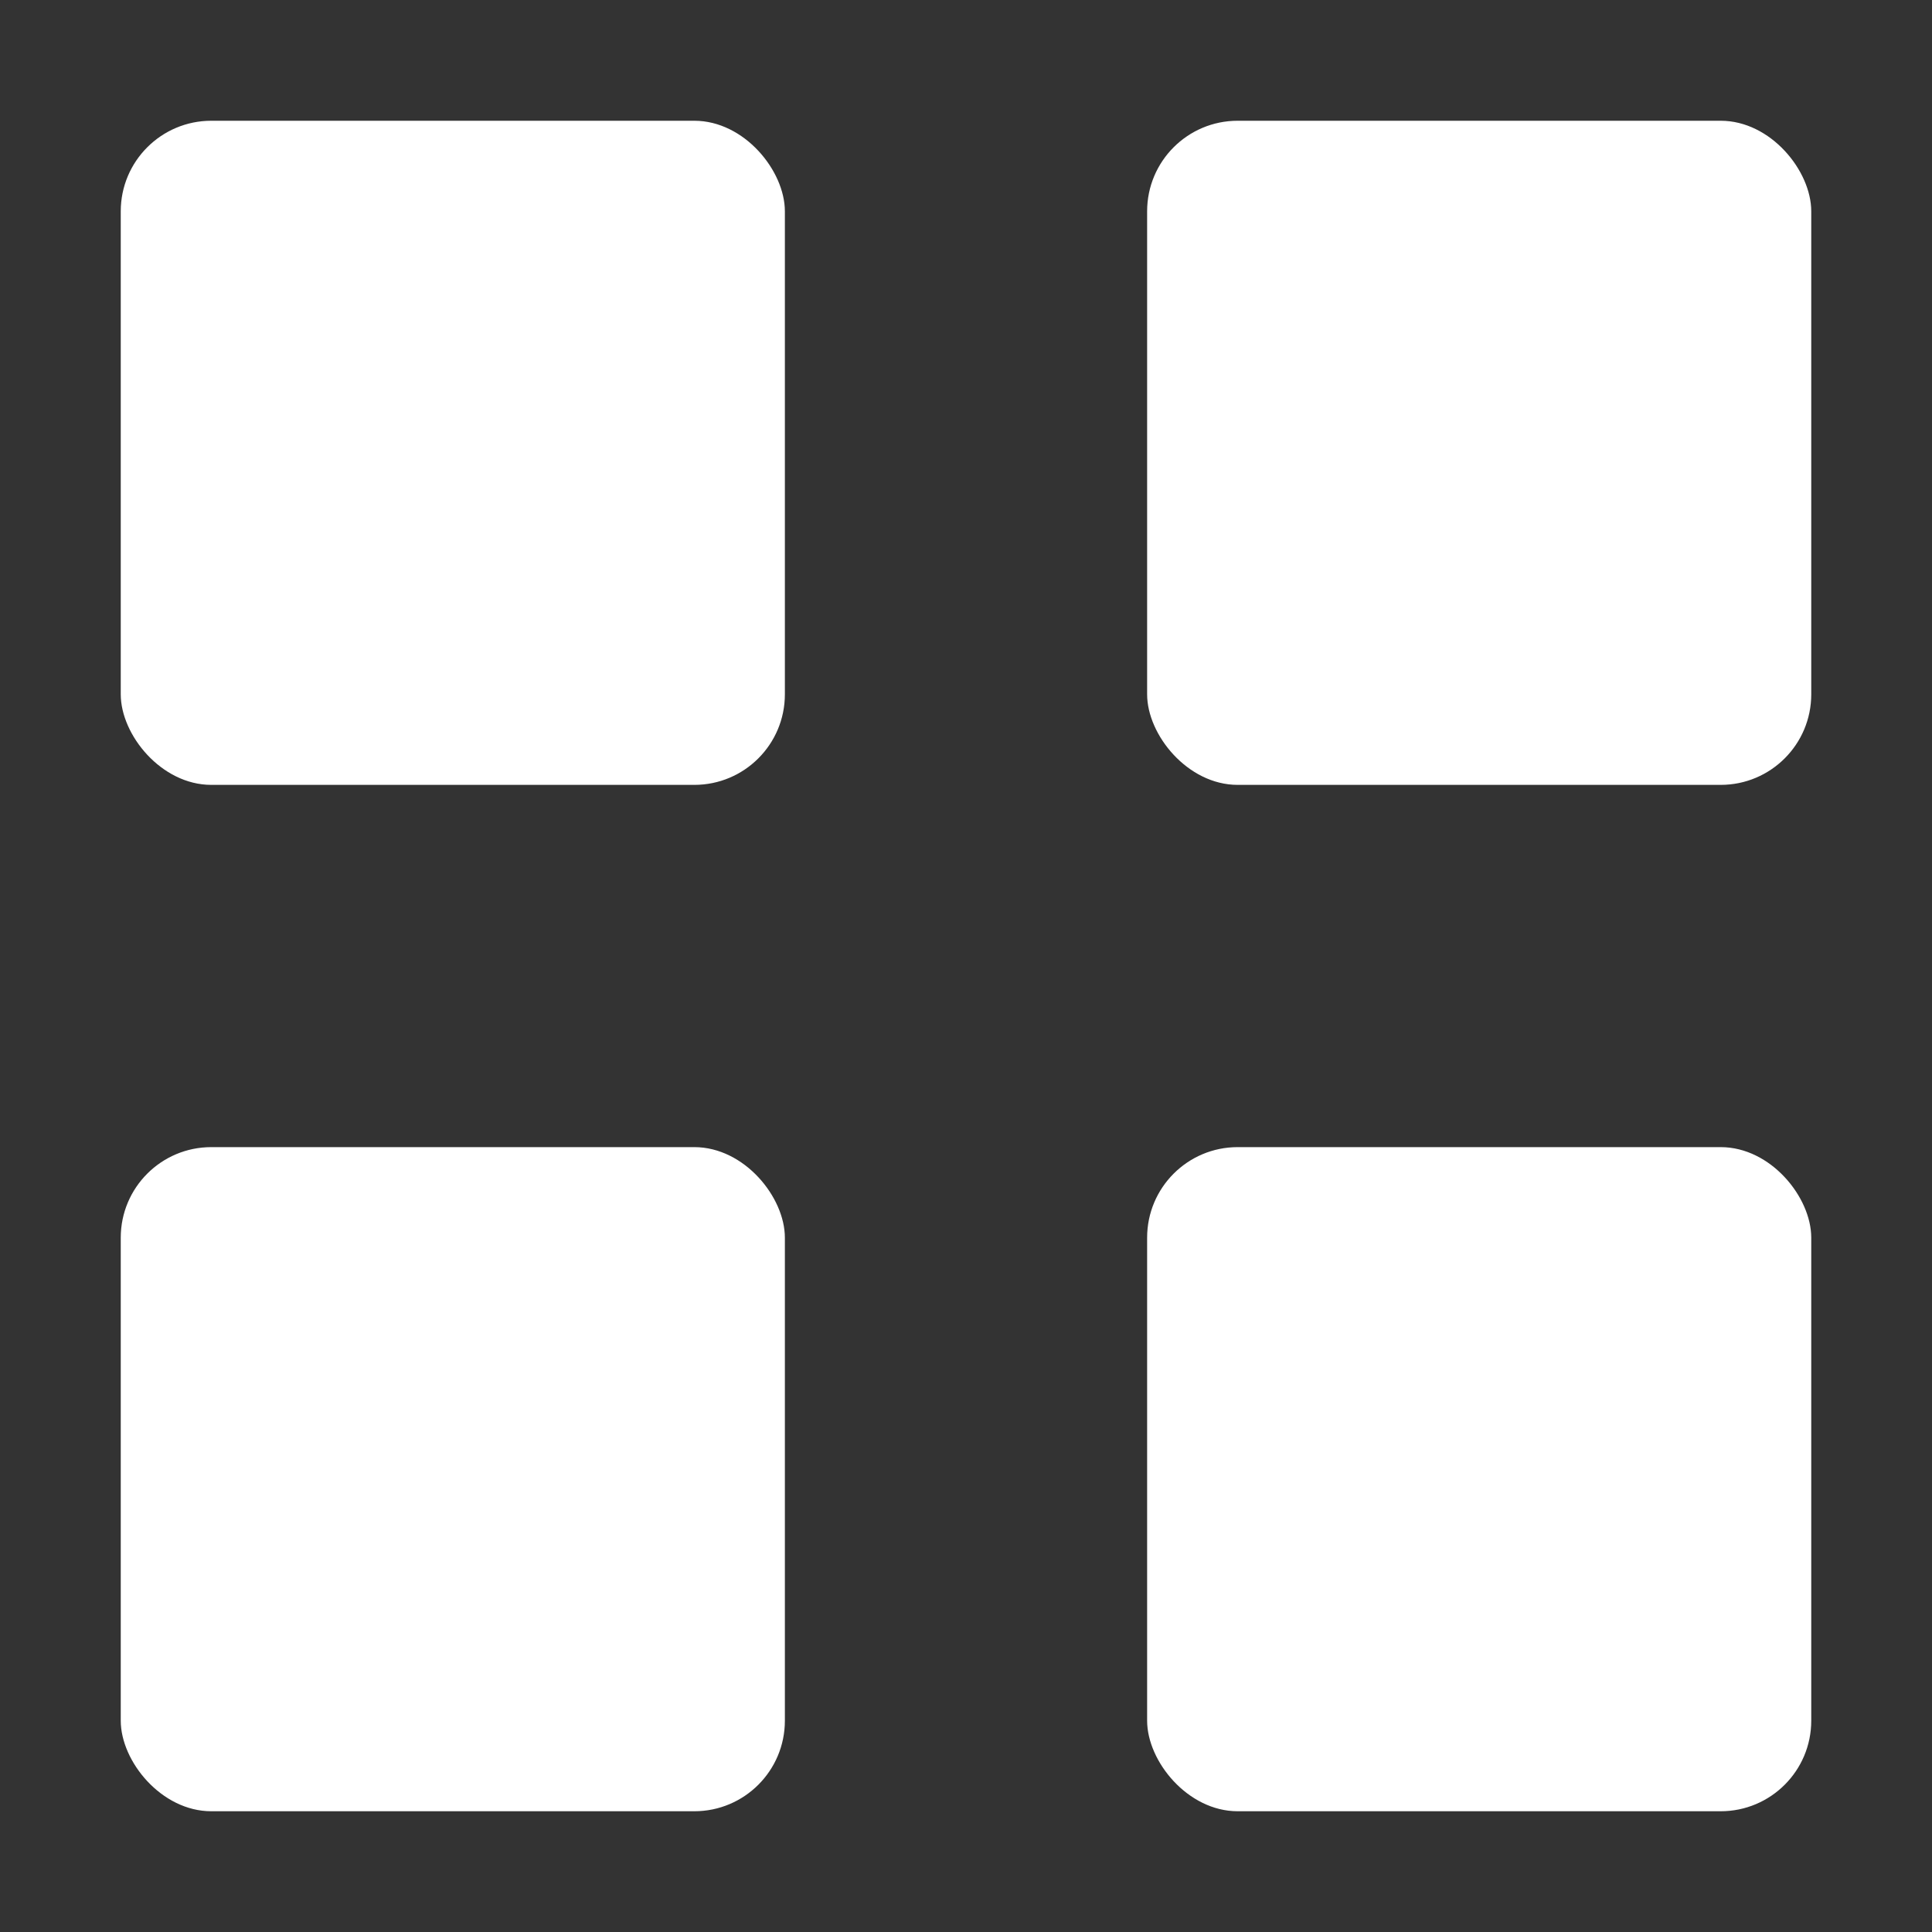 ﻿<svg xmlns="http://www.w3.org/2000/svg" width="128" height="128" viewBox="0 0 128 128">
    <rect x="0" y="0" width="128" height="128" fill="#333333" stroke="none"/>
    <g fill="#fff">
        <rect x="8" y="8" width="44" height="44" rx="6" />
        <rect x="76" y="8" width="44" height="44" rx="6" />
        <rect x="8" y="76" width="44" height="44" rx="6" />
        <rect x="76" y="76" width="44" height="44" rx="6" />
    </g>
</svg>